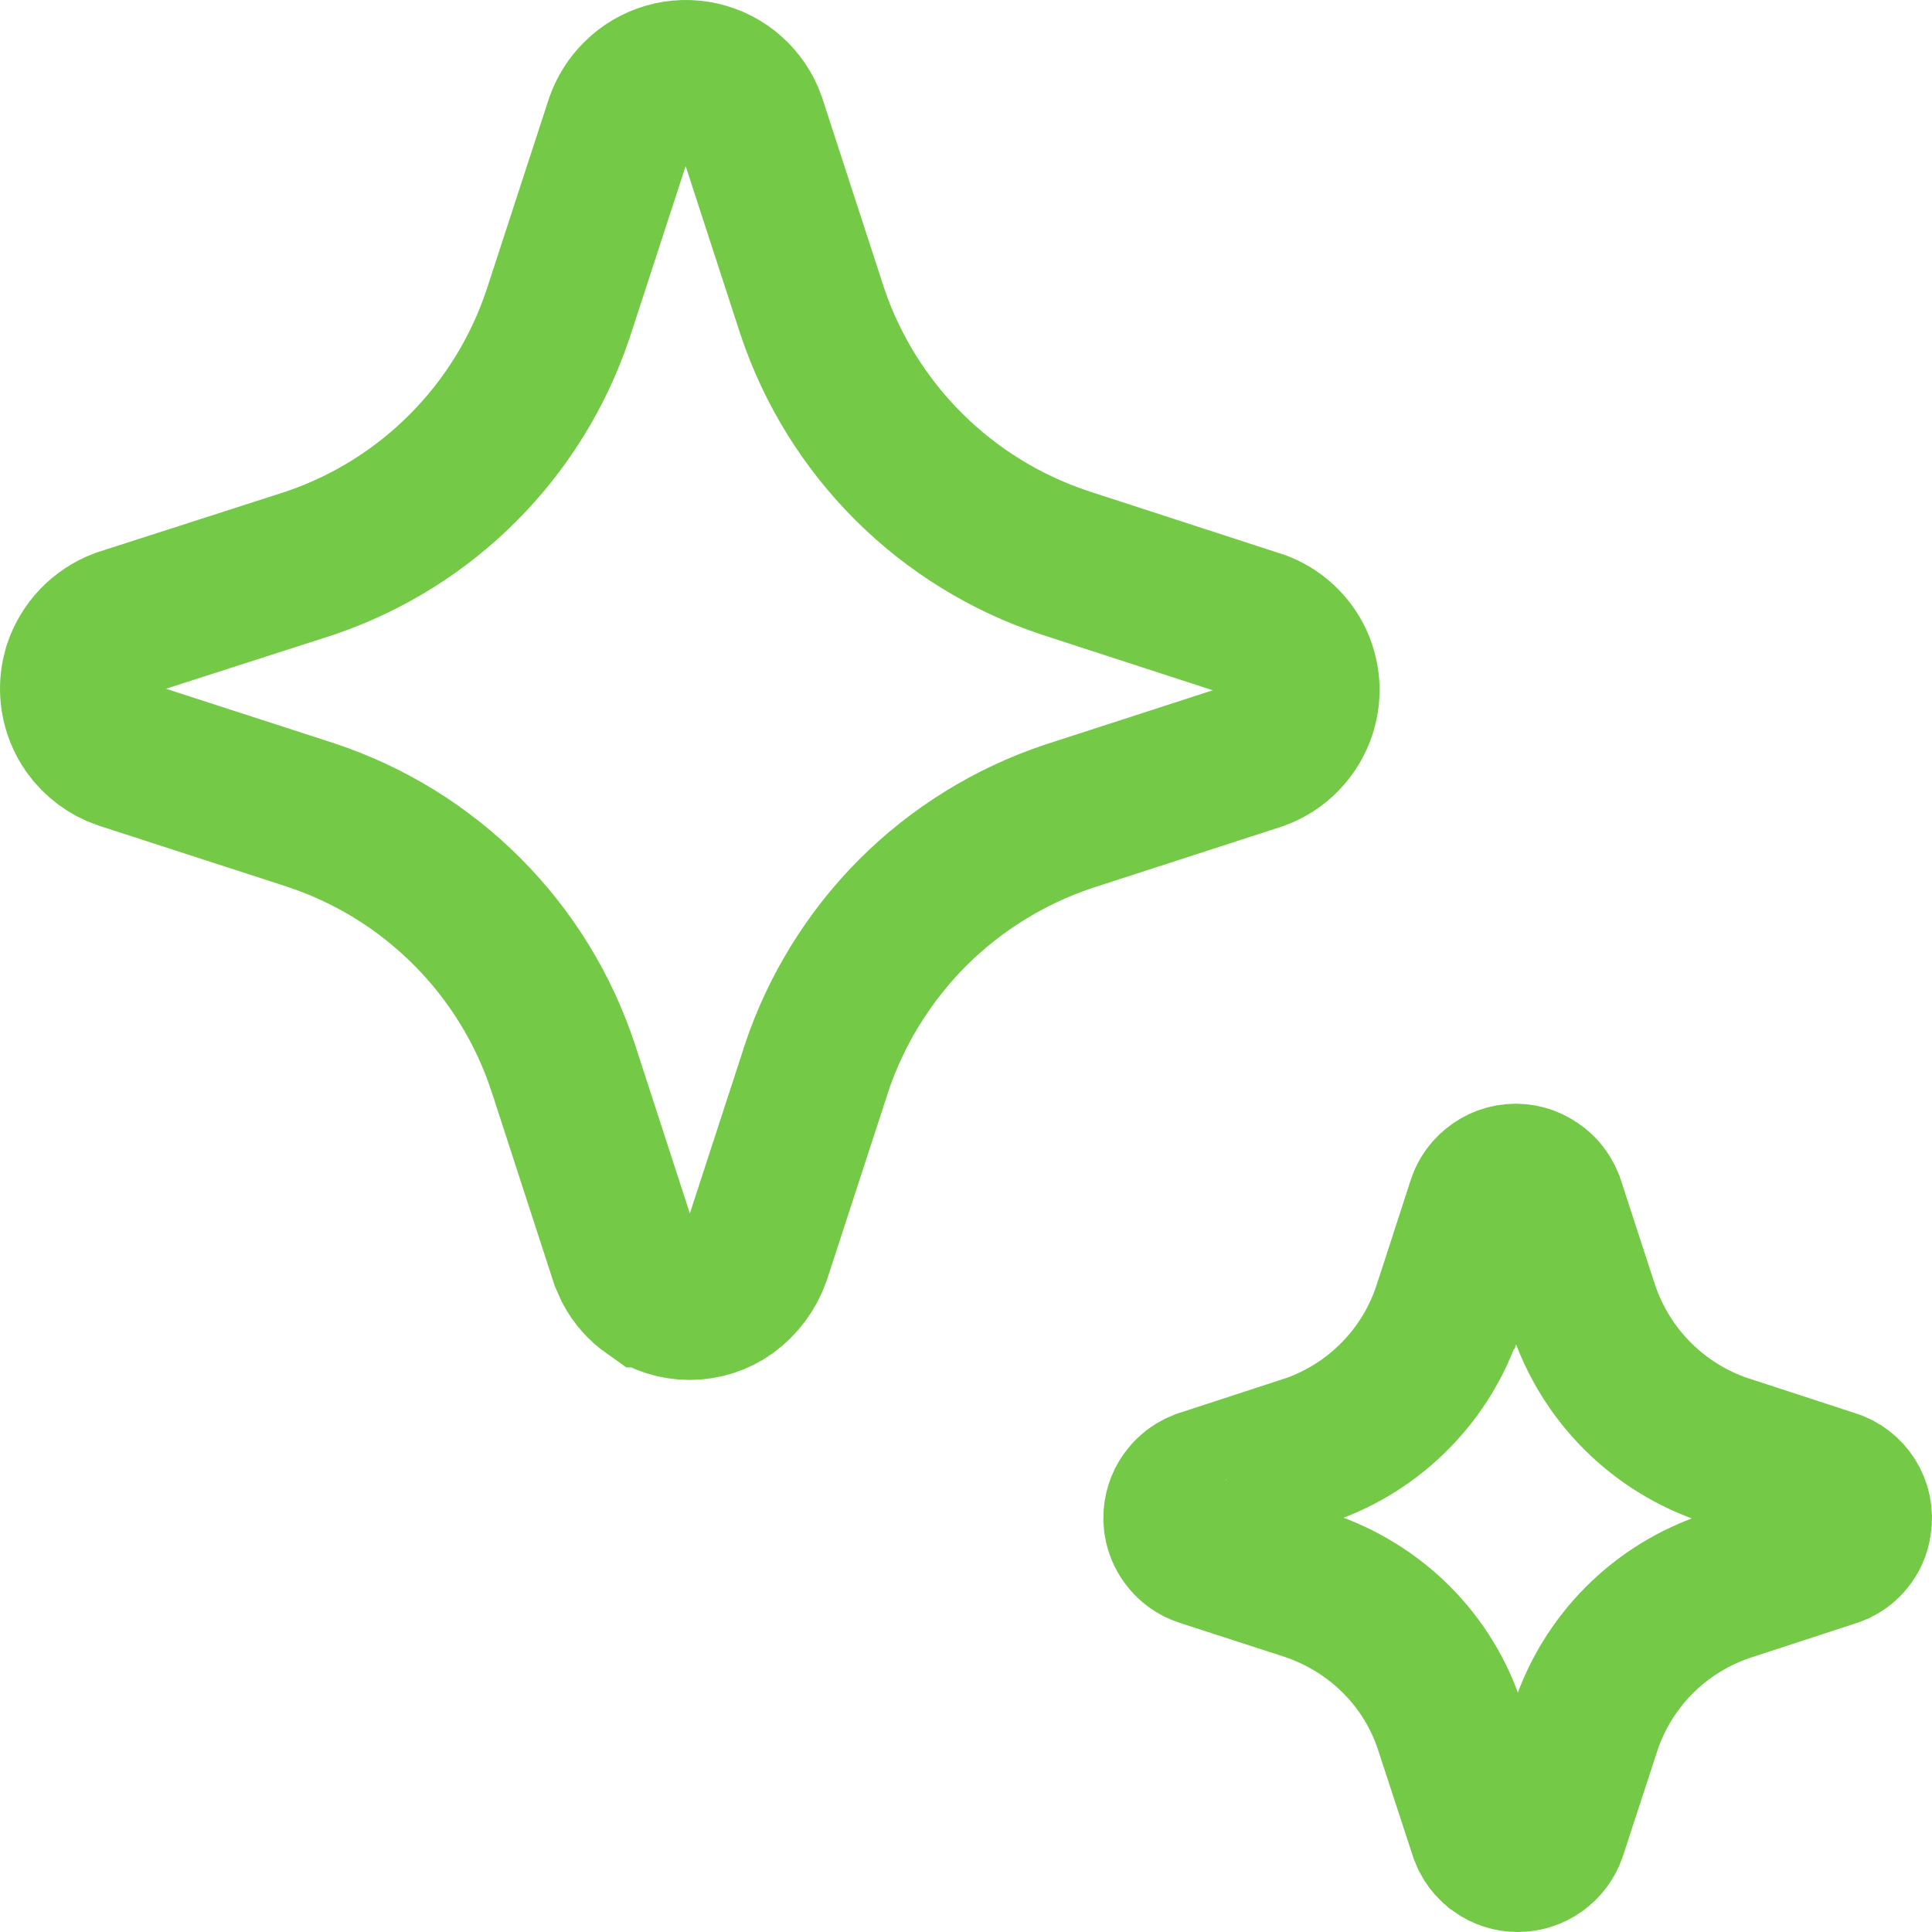 <svg width="32" height="32" viewBox="0 0 32 32" fill="none" xmlns="http://www.w3.org/2000/svg">
<path d="M25.057 19.533C25.192 19.522 25.327 19.559 25.436 19.639L25.444 19.644C25.518 19.696 25.578 19.765 25.62 19.844L25.656 19.926L26.225 21.67L26.229 21.683C26.412 22.226 26.719 22.72 27.125 23.125C27.531 23.53 28.026 23.835 28.569 24.018L28.579 24.02L30.325 24.59L30.336 24.594L30.348 24.597C30.478 24.637 30.589 24.723 30.662 24.838C30.735 24.954 30.764 25.092 30.743 25.227L30.741 25.243C30.727 25.346 30.684 25.442 30.618 25.521C30.569 25.581 30.507 25.63 30.439 25.664L30.368 25.693L28.613 26.266L28.608 26.268C28.061 26.449 27.563 26.755 27.155 27.163C26.747 27.571 26.441 28.069 26.26 28.616L26.259 28.622L25.692 30.356C25.652 30.471 25.578 30.57 25.479 30.64L25.474 30.644C25.376 30.713 25.258 30.75 25.139 30.75C25.019 30.75 24.901 30.712 24.804 30.643L24.802 30.641L24.733 30.584C24.691 30.543 24.654 30.495 24.626 30.442L24.591 30.36L24.02 28.616C23.843 28.065 23.537 27.565 23.127 27.155C22.718 26.746 22.22 26.443 21.681 26.26L21.663 26.254L19.923 25.69H19.924C19.808 25.653 19.707 25.58 19.636 25.481C19.582 25.408 19.547 25.323 19.532 25.233L19.525 25.144C19.525 25.022 19.562 24.904 19.632 24.805C19.685 24.731 19.754 24.67 19.834 24.628L19.918 24.592L21.67 24.02L21.683 24.017L21.694 24.013C22.232 23.825 22.719 23.516 23.117 23.109C23.516 22.703 23.815 22.208 23.991 21.667L23.992 21.666L24.554 19.933C24.582 19.847 24.63 19.768 24.694 19.704L24.7 19.699C24.796 19.603 24.922 19.544 25.057 19.533ZM11.048 1.294C11.231 1.241 11.425 1.236 11.611 1.278C11.797 1.321 11.97 1.409 12.112 1.536C12.255 1.663 12.364 1.823 12.428 2.003L13.45 5.143L13.453 5.153C13.778 6.124 14.325 7.005 15.049 7.728C15.773 8.45 16.656 8.995 17.627 9.318L17.635 9.321L20.777 10.343L20.789 10.347L20.801 10.35C20.944 10.393 21.076 10.464 21.191 10.56C21.306 10.655 21.401 10.772 21.471 10.904C21.54 11.036 21.582 11.181 21.596 11.329C21.609 11.478 21.592 11.627 21.547 11.77C21.493 11.938 21.402 12.092 21.279 12.22C21.158 12.346 21.009 12.442 20.844 12.502L17.699 13.521L17.688 13.525C16.719 13.85 15.838 14.396 15.115 15.118L15.113 15.12C14.392 15.845 13.847 16.727 13.523 17.695L13.521 17.705L12.507 20.815C12.423 21.048 12.273 21.25 12.071 21.399C11.882 21.533 11.657 21.606 11.426 21.606C11.192 21.607 10.963 21.534 10.773 21.399H10.771C10.628 21.298 10.51 21.165 10.428 21.012L10.357 20.852L9.334 17.703L9.333 17.701C9.014 16.723 8.469 15.833 7.743 15.104C7.017 14.374 6.131 13.826 5.154 13.502L5.146 13.499L2.024 12.487C1.799 12.41 1.6 12.264 1.459 12.066C1.358 11.923 1.291 11.758 1.264 11.584C1.243 11.453 1.246 11.32 1.271 11.19L1.303 11.062C1.358 10.897 1.449 10.746 1.569 10.62C1.69 10.495 1.837 10.398 2 10.336L5.144 9.324L5.156 9.32L5.169 9.315C6.114 8.989 6.972 8.451 7.677 7.741C8.382 7.032 8.915 6.17 9.235 5.223L9.24 5.21L10.278 2.027C10.336 1.859 10.432 1.707 10.559 1.582L10.562 1.579C10.697 1.445 10.864 1.347 11.048 1.294Z" stroke="#74C947" stroke-width="2.5"/>
</svg>
